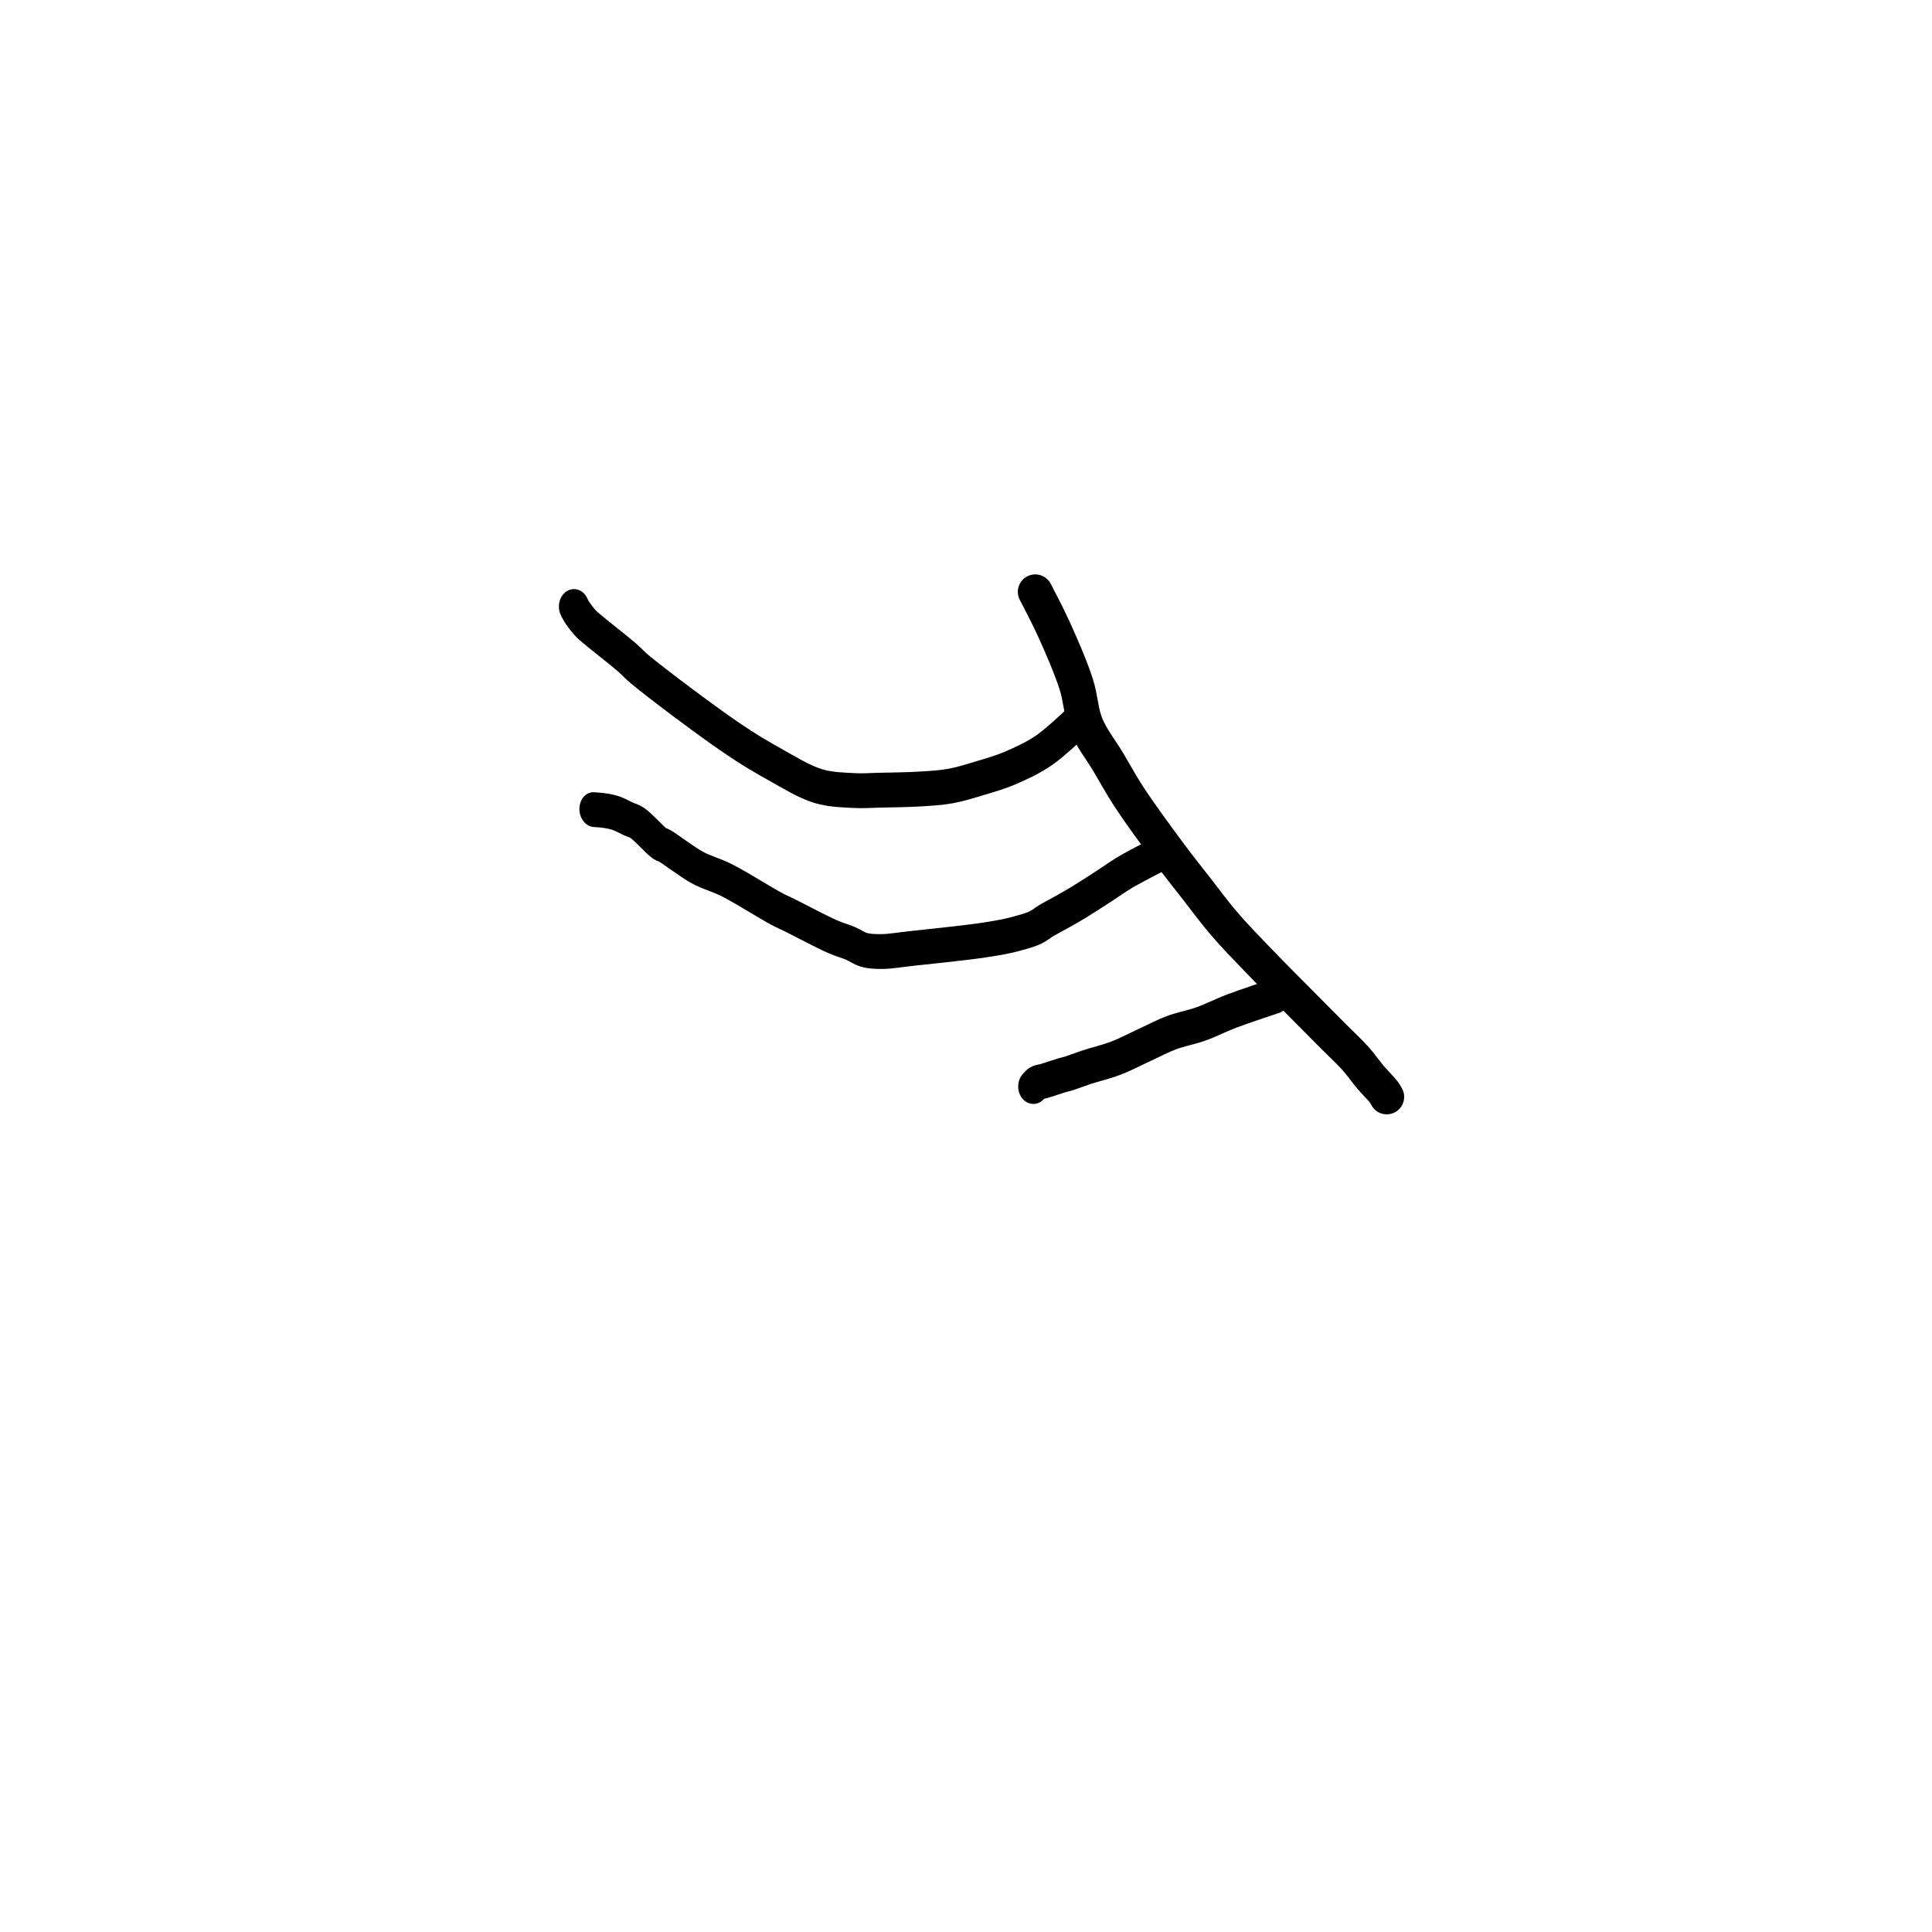<?xml version="1.0" encoding="utf-8"?>
<!-- Generator: SketchAPI 2022.10.18.0 https://api.sketch.io -->
<svg version="1.1" xmlns="http://www.w3.org/2000/svg" xmlns:xlink="http://www.w3.org/1999/xlink" xmlns:sketchjs="https://sketch.io/dtd/" sketchjs:metadata="eyJuYW1lIjoiRHJhd2luZy0xMy5za2V0Y2hwYWQiLCJzdXJmYWNlIjp7ImlzUGFpbnQiOnRydWUsIm1ldGhvZCI6ImZpbGwiLCJibGVuZCI6Im5vcm1hbCIsImVuYWJsZWQiOnRydWUsIm9wYWNpdHkiOjEsInR5cGUiOiJwYXR0ZXJuIiwicGF0dGVybiI6eyJ0eXBlIjoicGF0dGVybiIsInJlZmxlY3QiOiJuby1yZWZsZWN0IiwicmVwZWF0IjoicmVwZWF0Iiwic21vb3RoaW5nIjpmYWxzZSwic3JjIjoidHJhbnNwYXJlbnRMaWdodCIsInN4IjoxLCJzeSI6MSwieDAiOjAuNSwieDEiOjEsInkwIjowLjUsInkxIjoxfSwiaXNGaWxsIjp0cnVlfSwiY2xpcFBhdGgiOnsiZW5hYmxlZCI6dHJ1ZSwic3R5bGUiOnsic3Ryb2tlU3R5bGUiOiJibGFjayIsImxpbmVXaWR0aCI6MX19LCJkZXNjcmlwdGlvbiI6Ik1hZGUgd2l0aCBTa2V0Y2hwYWQiLCJtZXRhZGF0YSI6e30sImV4cG9ydERQSSI6NzIsImV4cG9ydEZvcm1hdCI6InBuZyIsImV4cG9ydFF1YWxpdHkiOjAuOTUsInVuaXRzIjoicHgiLCJ3aWR0aCI6NjAwLCJoZWlnaHQiOjYwMCwicGFnZXMiOlt7IndpZHRoIjo2MDAsImhlaWdodCI6NjAwfV0sInV1aWQiOiI4MDEyMzE4Yy1lZGJkLTQ0MjQtOWFiMi0zOGU4YzdmNjA0NDkifQ==" width="600" height="600" viewBox="0 0 600 600">
<path style="fill: none; stroke: #000000; mix-blend-mode: source-over; stroke-dasharray: none; stroke-dashoffset: 0; stroke-linecap: round; stroke-linejoin: round; stroke-miterlimit: 4; stroke-opacity: 1; stroke-width: 5;" sketchjs:tool="pencil" d="M83.45 16.43 C83.45 16.43 79.788 19.485 77.85 20.63 76.023 21.71 74.02 22.511 72.18 23.19 70.522 23.802 68.962 24.174 67.33 24.6 65.692 25.028 64.03 25.488 62.37 25.75 60.733 26.008 59.228 26.071 57.44 26.17 55.314 26.288 52.457 26.312 50.45 26.35 48.932 26.379 47.917 26.47 46.45 26.4 44.645 26.314 42.486 26.293 40.43 25.75 38.084 25.131 35.576 23.765 33.2 22.62 30.799 21.463 28.869 20.468 26.1 18.84 21.957 16.404 13.719 11.044 10.97 9.06 9.887 8.279 9.707 8 8.79 7.31 7.318 6.202 4.073 4.04 2.9 3.16 2.384 2.773 2.179 2.643 1.81 2.29 1.356 1.856 0.736 1.135 0.42 0.7 0.223 0.43 0 0 0 0 0 0 0 0 0 0 " transform="matrix(1.875,0,0,2.165,178.253,188.361)"/>
<path style="fill: none; stroke: #000000; mix-blend-mode: source-over; stroke-dasharray: none; stroke-dashoffset: 0; stroke-linecap: round; stroke-linejoin: round; stroke-miterlimit: 4; stroke-opacity: 1; stroke-width: 5;" sketchjs:tool="pencil" d="M0 0 C0 0 1.77 3.353 2.66 5.32 3.725 7.675 5.075 10.755 5.87 13.22 6.538 15.293 6.533 17.226 7.29 19.08 8.058 20.962 9.426 22.669 10.47 24.42 11.482 26.117 12.255 27.586 13.46 29.43 15.037 31.842 17.496 35.185 19.26 37.56 20.672 39.461 21.857 40.939 23.17 42.62 24.484 44.303 25.717 45.992 27.14 47.65 28.633 49.39 30.185 50.969 31.95 52.81 34.04 54.991 36.903 57.841 38.9 59.86 40.409 61.385 41.646 62.63 42.88 63.87 43.95 64.946 44.977 65.873 45.88 66.88 46.708 67.803 47.395 68.807 48.12 69.66 48.764 70.418 49.611 71.236 50 71.76 50.208 72.04 50.42 72.45 50.42 72.45 " transform="matrix(2.165,0,0,2.165,321.505,183.798)"/>
<path style="fill: none; stroke: #000000; mix-blend-mode: source-over; stroke-dasharray: none; stroke-dashoffset: 0; stroke-linecap: round; stroke-linejoin: round; stroke-miterlimit: 4; stroke-opacity: 1; stroke-width: 5;" sketchjs:tool="pencil" d="M97.04 14.51 C97.04 14.51 92.389 16.01 90.89 16.56 90.011 16.883 89.505 17.102 88.82 17.39 88.135 17.678 87.611 17.934 86.78 18.29 85.488 18.844 83.258 19.79 81.81 20.36 80.701 20.797 79.84 21.102 78.85 21.46 77.86 21.818 76.768 22.167 75.87 22.51 75.116 22.798 74.617 23.128 73.81 23.36 72.748 23.666 71.065 23.868 70 24.01 69.238 24.112 68.689 24.148 68.03 24.2 67.369 24.252 66.704 24.287 66.04 24.32 65.374 24.353 64.707 24.38 64.04 24.4 63.373 24.42 62.821 24.428 62.04 24.44 60.935 24.457 59.145 24.472 58.04 24.48 57.259 24.486 56.821 24.487 56.04 24.49 54.935 24.494 53.448 24.498 52.04 24.5 50.466 24.502 48.496 24.619 47.04 24.5 45.897 24.407 44.92 24.3 44 24 43.163 23.727 42.534 23.222 41.72 22.85 40.816 22.437 39.977 22.197 38.81 21.65 36.944 20.776 33.342 18.754 31.7 17.9 30.834 17.45 30.586 17.366 29.71 16.88 27.911 15.882 24.004 13.303 21.62 12.04 19.822 11.088 18.373 10.698 16.76 9.78 15.005 8.781 12.505 6.772 11.52 6.2 11.156 5.988 11.071 6.047 10.74 5.82 9.963 5.286 8.206 3.214 7.24 2.55 6.67 2.158 6.276 2.083 5.74 1.82 5.119 1.516 4.393 1.085 3.73 0.83 3.124 0.597 2.544 0.458 1.93 0.32 1.302 0.179 0 0 0 0 " transform="matrix(1.786,-0.185,0.223,2.154,184.435,251.437)"/>
<path style="fill: none; stroke: #000000; mix-blend-mode: source-over; stroke-dasharray: none; stroke-dashoffset: 0; stroke-linecap: round; stroke-linejoin: round; stroke-miterlimit: 4; stroke-opacity: 1; stroke-width: 5;" sketchjs:tool="pencil" d="M39.8 0 C39.8 0 34.833 1.422 32.67 2.14 30.832 2.75 29.304 3.457 27.62 3.98 25.984 4.488 24.26 4.743 22.71 5.25 21.261 5.724 20.029 6.316 18.59 6.89 17.004 7.523 15.264 8.331 13.59 8.89 11.967 9.432 10.133 9.799 8.7 10.21 7.567 10.535 6.395 10.939 5.67 11.13 5.27 11.235 5.131 11.239 4.73 11.34 4.004 11.522 2.419 12.012 1.69 12.19 1.286 12.289 0.966 12.306 0.74 12.39 0.604 12.44 0.537 12.483 0.43 12.56 0.292 12.659 0 12.96 0 12.96 " transform="matrix(1.885,0,0,2.165,320.919,309.37)"/>
</svg>